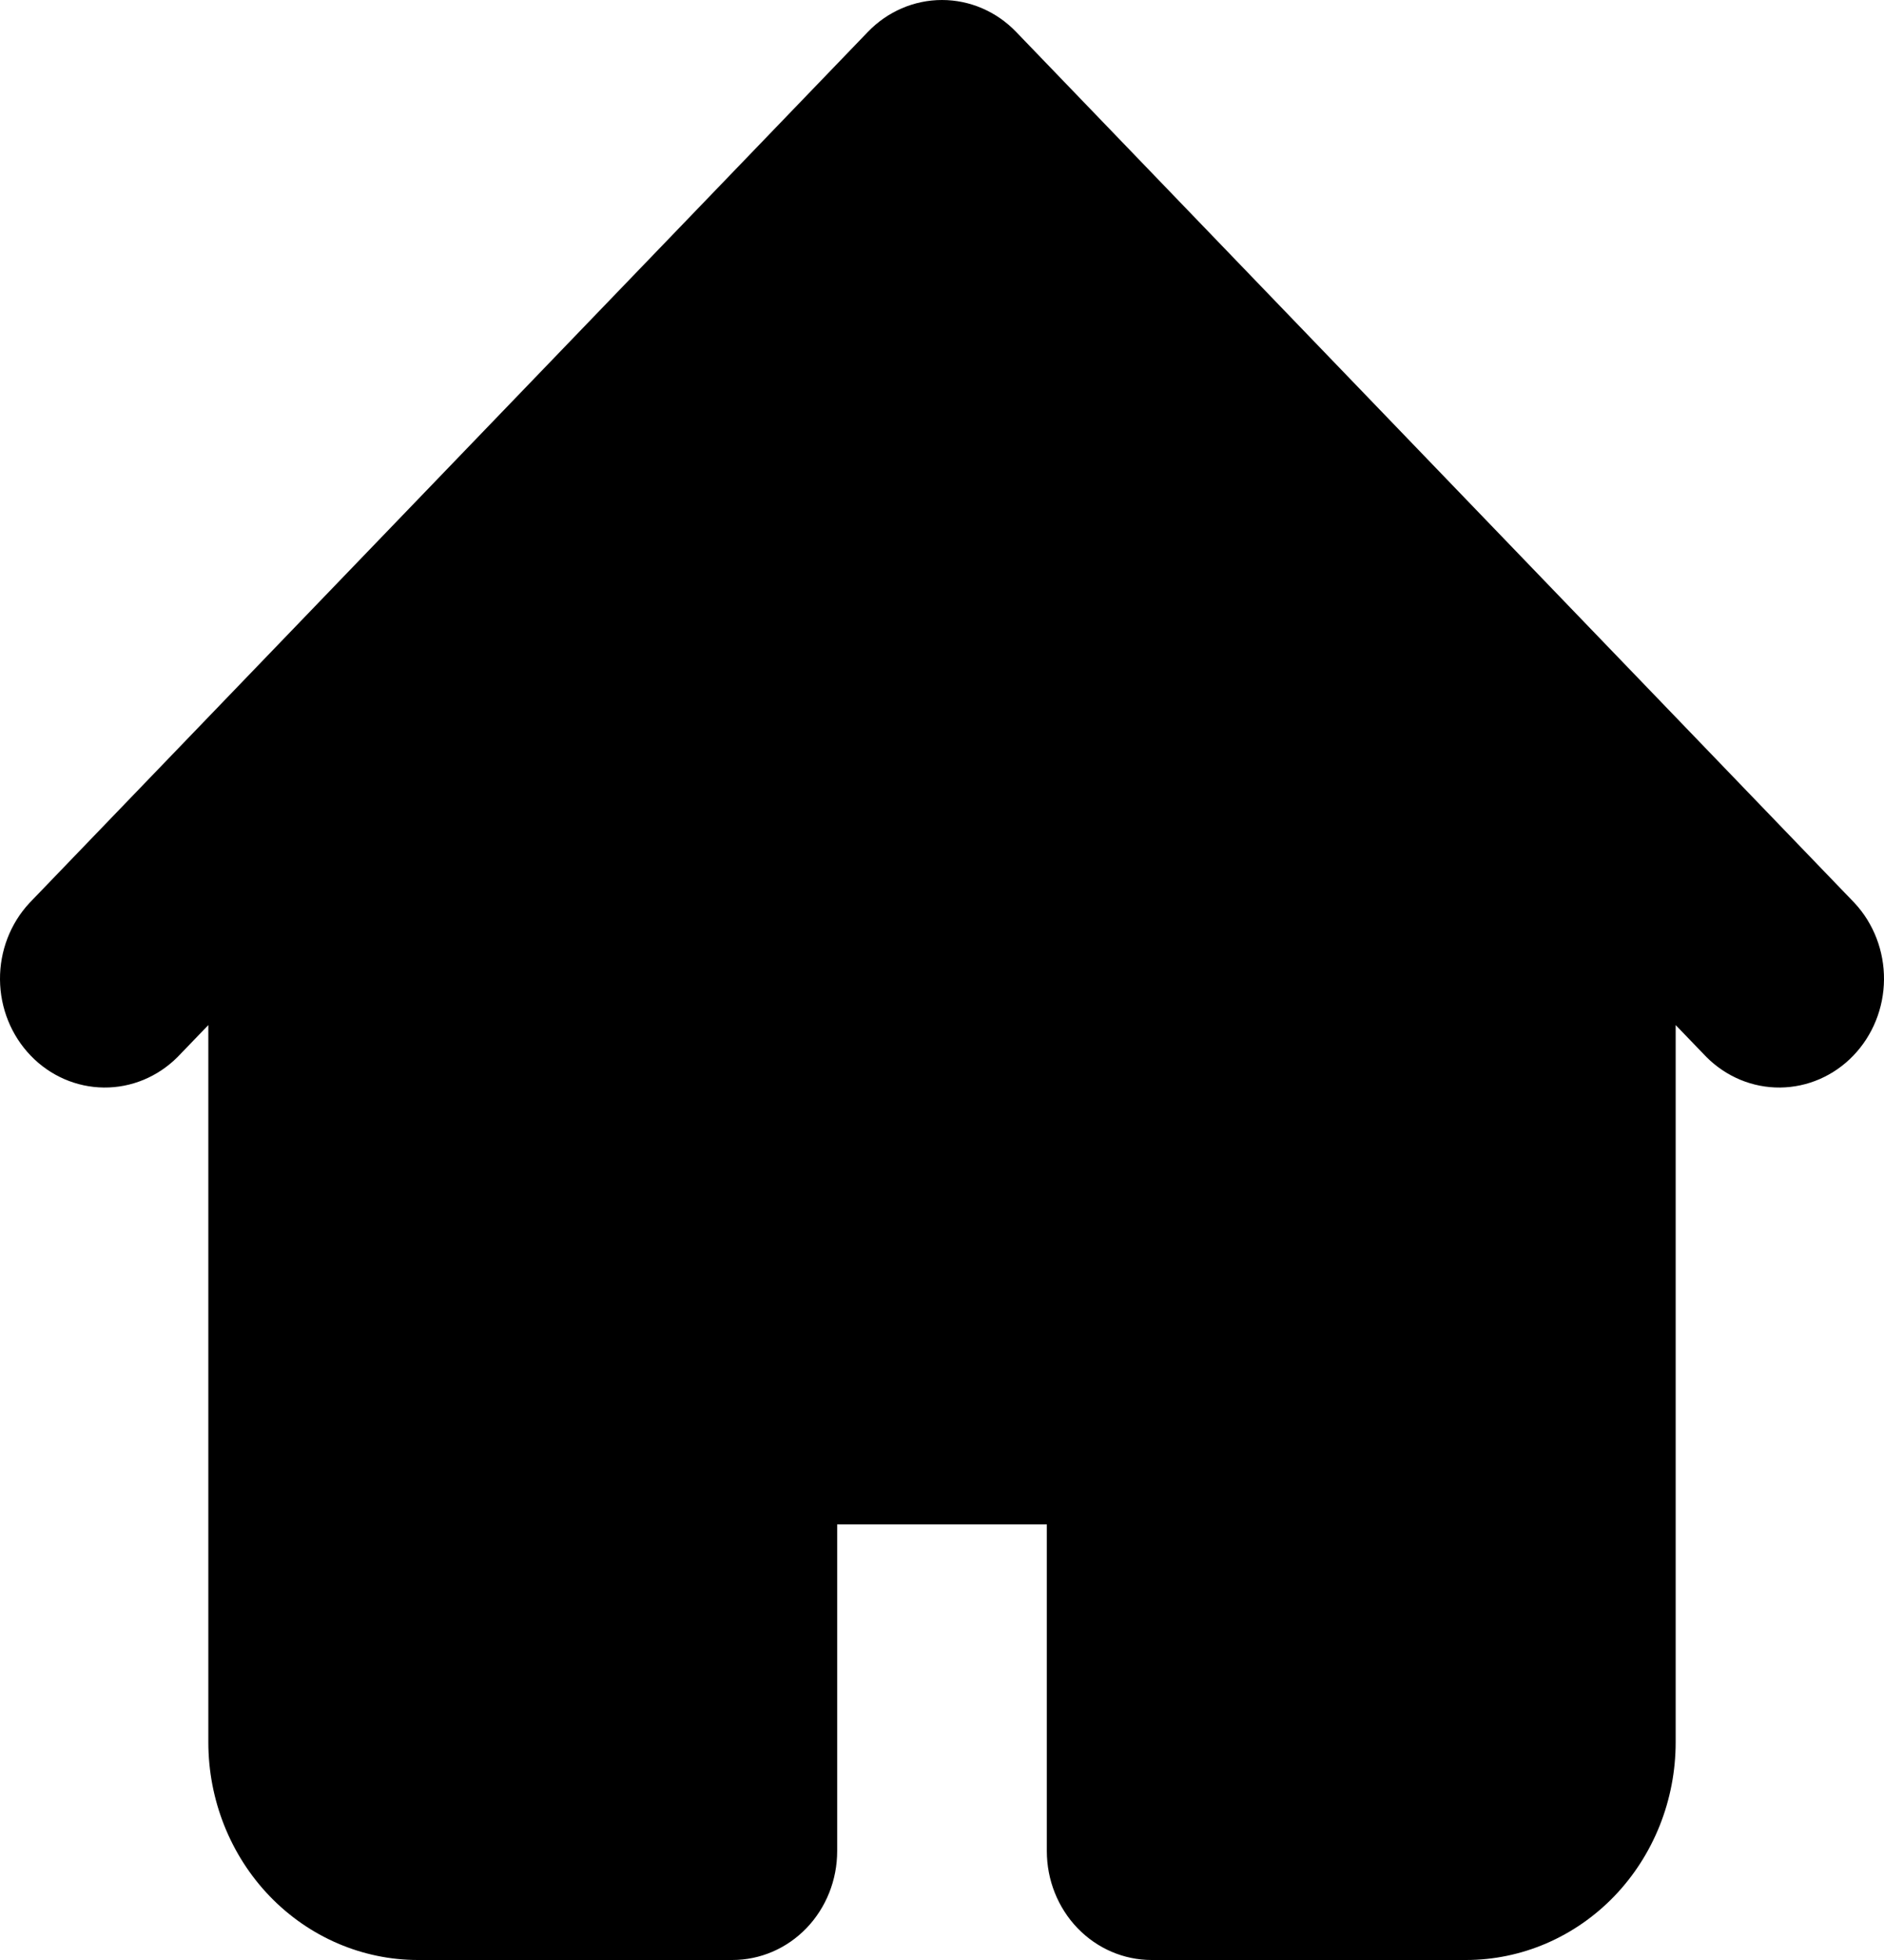 <svg width="50" height="52" viewBox="0 0 50 52" fill="none" xmlns="http://www.w3.org/2000/svg" xmlns:xlink="http://www.w3.org/1999/xlink">
<path d="M23.033,0.846C23.555,0.304 24.262,0 25,0C25.738,0 26.445,0.304 26.967,0.846L43.656,18.179L49.219,23.957C49.726,24.502 50.006,25.232 50,25.989C49.994,26.747 49.701,27.471 49.185,28.007C48.67,28.543 47.972,28.846 47.243,28.853C46.513,28.86 45.811,28.568 45.286,28.042L44.471,27.196L44.471,46.222C44.471,47.755 43.885,49.224 42.842,50.308C41.798,51.391 40.383,52 38.908,52L30.563,52C29.825,52 29.118,51.696 28.596,51.154C28.075,50.612 27.782,49.877 27.782,49.111L27.782,40.444L22.218,40.444L22.218,49.111C22.218,49.877 21.925,50.612 21.404,51.154C20.882,51.696 20.175,52 19.437,52L11.092,52C9.617,52 8.202,51.391 7.158,50.308C6.115,49.224 5.529,47.755 5.529,46.222L5.529,27.196L4.714,28.042C4.189,28.568 3.487,28.86 2.757,28.853C2.028,28.846 1.33,28.543 0.815,28.007C0.299,27.471 0.006,26.747 0,25.989C-0.006,25.232 0.274,24.502 0.781,23.957L6.344,18.179L23.033,0.846Z" clip-rule="evenodd" fill-rule="evenodd" fill="#000000"/>
</svg>
